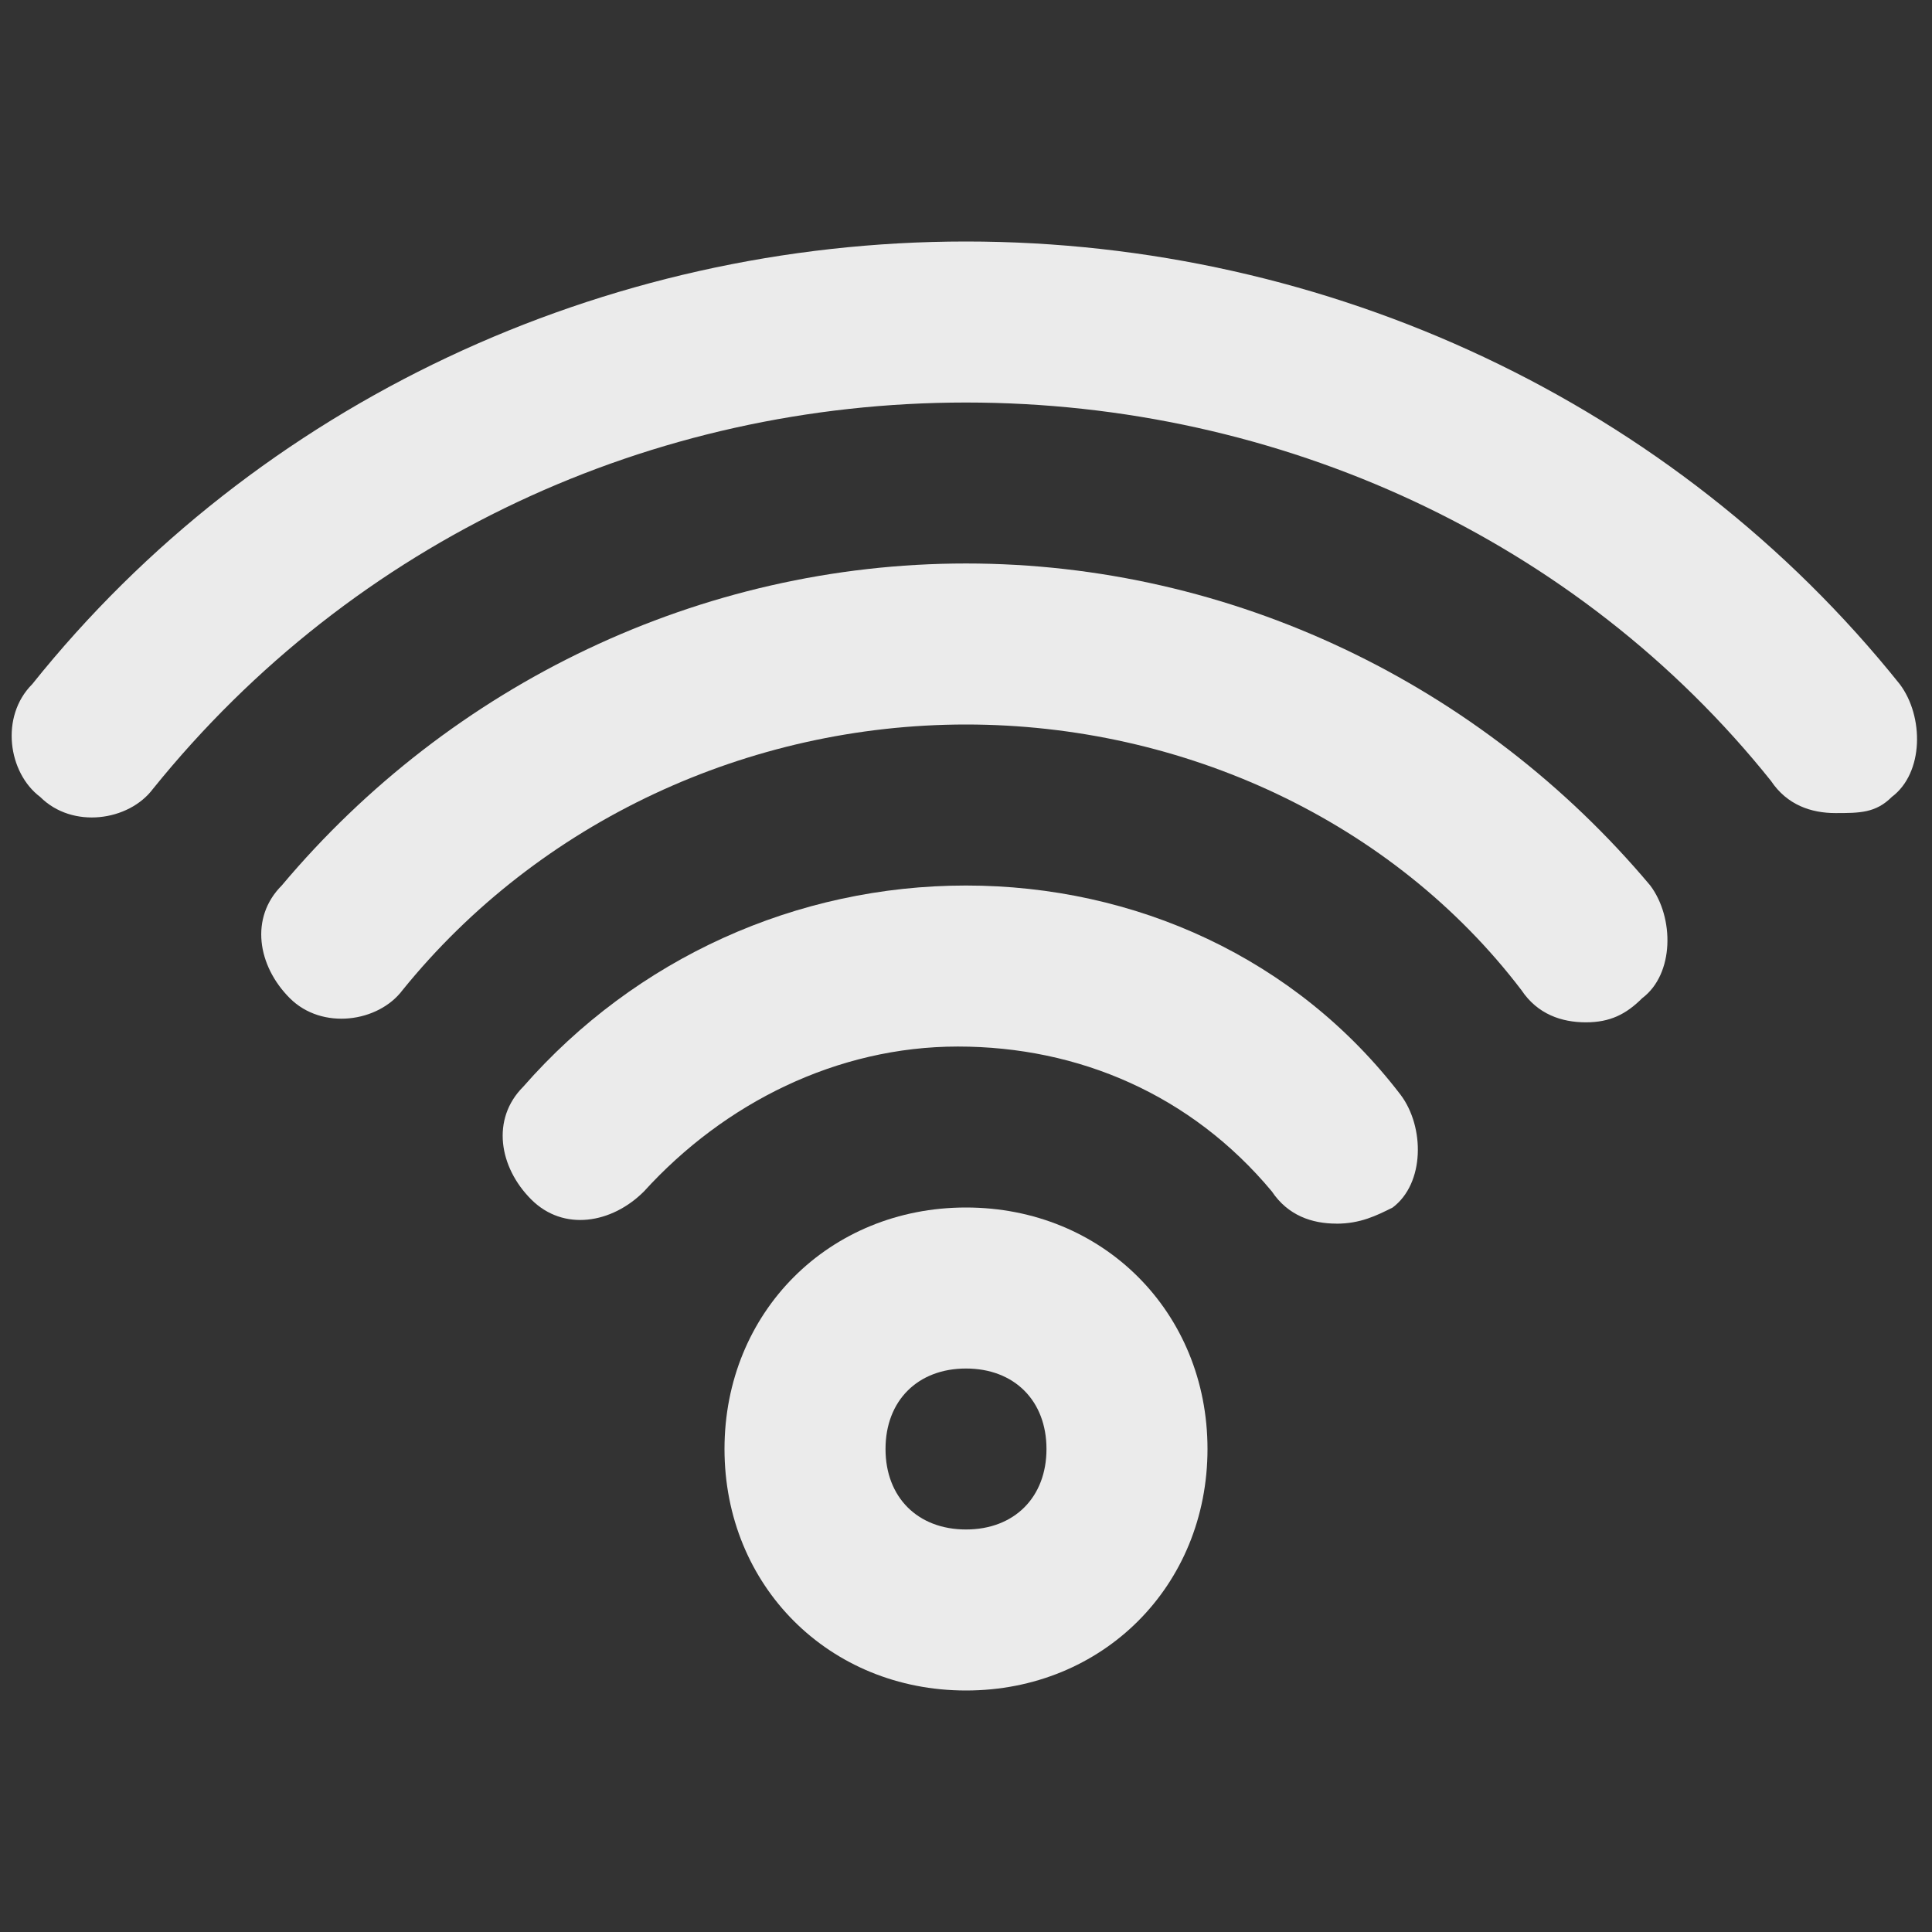 <!-- Generated by IcoMoon.io -->
<svg version="1.1" xmlns="http://www.w3.org/2000/svg" width="32" height="32" viewBox="0 0 32 32">
<rect x="0" y="0" width="32" height="32" fill="#333333" stroke="none"/>
<title>mi-wi-fi</title>
<path fill="#ebebeb" d="M16 28c-2.267 0-4-1.733-4-4s1.733-4 4-4 4 1.733 4 4-1.733 4-4 4zM16 22.667c-0.8 0-1.333 0.533-1.333 1.333s0.533 1.333 1.333 1.333 1.333-0.533 1.333-1.333-0.533-1.333-1.333-1.333z"></path>
<path fill="#ebebeb" d="M22.133 20.267c-0.4 0-0.8-0.133-1.067-0.533-1.333-1.6-3.2-2.4-5.2-2.4s-3.867 0.933-5.2 2.4c-0.533 0.533-1.333 0.667-1.867 0.133s-0.667-1.333-0.133-1.867c1.867-2.133 4.533-3.333 7.333-3.333s5.467 1.2 7.2 3.467c0.4 0.533 0.4 1.467-0.133 1.867-0.267 0.133-0.533 0.267-0.933 0.267z"></path>
<path fill="#ebebeb" d="M26.267 16.933c-0.4 0-0.8-0.133-1.067-0.533-2.133-2.8-5.6-4.4-9.2-4.4s-7.067 1.6-9.333 4.4c-0.4 0.533-1.333 0.667-1.867 0.133s-0.667-1.333-0.133-1.867c2.8-3.333 6.933-5.333 11.333-5.333s8.533 2 11.333 5.333c0.4 0.533 0.4 1.467-0.133 1.867-0.267 0.267-0.533 0.4-0.933 0.4z"></path>
<path fill="#ebebeb" d="M30.4 13.467c-0.4 0-0.8-0.133-1.067-0.533-3.2-4-8.133-6.267-13.333-6.267s-10.133 2.267-13.467 6.4c-0.4 0.533-1.333 0.667-1.867 0.133-0.533-0.4-0.667-1.333-0.133-1.867 3.733-4.667 9.467-7.333 15.467-7.333s11.733 2.667 15.467 7.333c0.4 0.533 0.4 1.467-0.133 1.867-0.267 0.267-0.533 0.267-0.933 0.267z"></path>
</svg>
